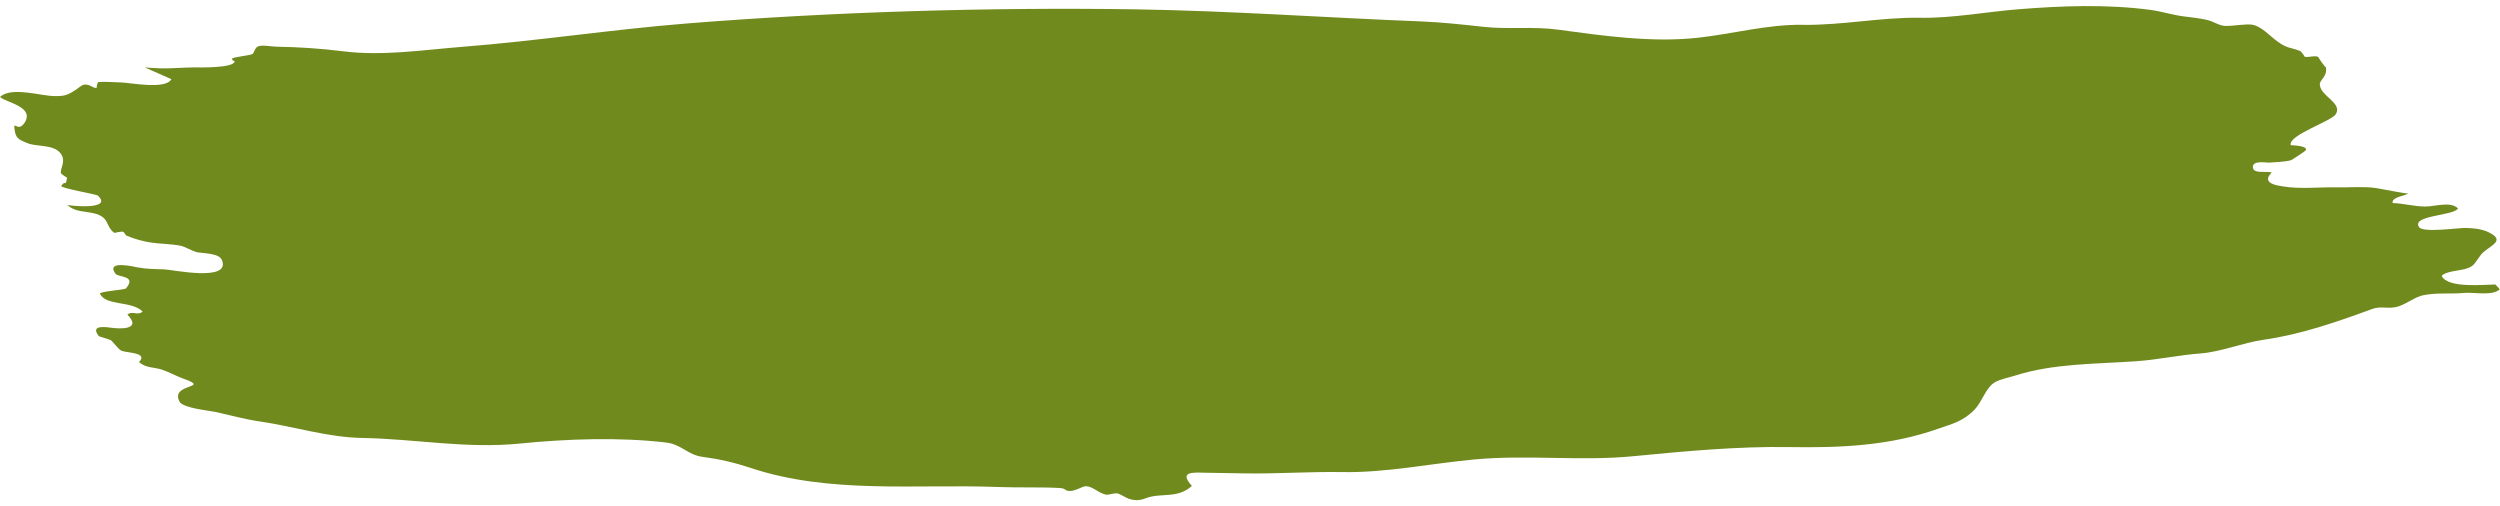 <?xml version="1.0" encoding="utf-8"?>
<!-- Generator: Adobe Illustrator 23.0.1, SVG Export Plug-In . SVG Version: 6.00 Build 0)  -->
<svg version="1.1" id="Capa_1" xmlns="http://www.w3.org/2000/svg" xmlns:xlink="http://www.w3.org/1999/xlink" x="0px" y="0px"
	 viewBox="0 0 474 96" style="enable-background:new 0 0 474 96;" xml:space="preserve">
<path id="XMLID_515_" style="fill:#708A1D;" d="M473.14,53.95c-1.95-0.03-9.02,0.8-10.19-1.63c0.55-0.84,3.47-1.05,4.26-1.27
	c2-0.57,1.73-0.87,3.17-2.74c1.26-1.63,5.07-2.55,1.45-4.28c-1.31-0.63-2.78-0.76-4.25-0.81c-1.36-0.05-8.16,0.97-8.92-0.15
	c-1.54-2.27,6.51-2.12,7.39-3.54c-1.48-1.45-4.39-0.33-6.34-0.37c-2.06-0.03-4.28-0.63-6.05-0.66c-0.35-1.17,2.7-1.41,2.9-1.83
	c-0.07,0.15-5.39-0.92-6.08-1.02c-2.42-0.33-4.91-0.08-7.66-0.13c-3.23-0.05-6.74,0.36-9.94-0.17c-0.94-0.15-4.3-0.54-2.17-2.62
	c-0.85-0.4-3.64,0.4-3.57-1.13c0.06-1.24,2.59-0.72,3.15-0.77c0.88-0.09,3.16-0.11,4.17-0.49c0.16-0.06,2.61-1.67,2.7-1.82
	c0.57-0.91-2.76-0.98-2.84-0.99c-0.56-1.89,7.72-4.52,8.55-5.88c1.31-2.14-2.86-3.37-3.03-5.56c-0.08-1.01,1.49-1.5,1.15-3.37
	c0.07,0.36-1.68-2.06-1.39-1.9c-0.7-0.38-1.86,0.12-2.63-0.05c0.07,0.02-0.69-1.04-0.85-1.1c-2.02-0.75-2.42-0.45-4.28-1.78
	c-1.39-0.99-3.09-2.93-4.8-3.2c-1.25-0.2-3.51,0.25-5.04,0.23c-1.26-0.02-2.19-0.81-3.51-1.13c-1.27-0.3-3.01-0.51-4.14-0.64
	c-2.31-0.26-4.43-0.97-6.53-1.26c-8.34-1.12-16.91-0.79-25.16-0.13c-6.13,0.49-12.39,1.71-18.58,1.61
	c-7.43-0.12-14.86,1.46-22.37,1.34c-6.58-0.11-13.35,1.76-19.88,2.46c-8.76,0.95-18.12-0.42-26.56-1.56
	c-4.56-0.62-9.39-0.02-13.88-0.51c-3.95-0.43-8.17-0.89-11.99-1.04c-17.94-0.7-36.1-2.01-54.21-2.29
	c-27.55-0.41-57.42,0.47-84.94,2.68c-14.47,1.16-28.27,3.31-42.73,4.44C80.03,9.49,72.48,10.66,65,9.72
	c-4.29-0.54-8.45-0.8-12.61-0.87c-0.93-0.02-2.65-0.37-3.45-0.06c-0.67,0.26-0.73,1.31-1.13,1.48c-0.62,0.27-3.57,0.54-3.82,0.85
	c0.06,0.35,0.22,0.48,0.47,0.39c0.36,1.46-6.92,1.27-7.72,1.27c-1.83,0.01-4.54,0.23-6.24,0.18c-0.6-0.02-2.98-0.14-3.05-0.18
	c0.49,0.23,5.04,2.23,5.04,2.23c-1.09,2.06-7.9,0.64-9.56,0.62c-1.41-0.02-2.86-0.19-4.27-0.07c-0.23,0.02-0.38,1.12-0.33,1.11
	c-0.82,0.07-1.27-0.8-2.46-0.61c-0.38,0.06-1.09,0.71-1.69,1.09c-1.52,0.95-2.05,1.1-3.97,1.06C7.72,18.19,2.13,16.37,0,18.39
	c1.05,1.03,6.78,1.86,4.59,4.98C3.3,25.2,2.44,22.48,2.8,24.83c0.25,1.65,1.28,1.8,2.33,2.28c1.7,0.78,4.97,0.18,6.35,1.96
	c1.14,1.47-0.12,2.89,0.07,3.75c0.04,0.19,1.16,0.89,1.17,0.88c-0.38,1.97-0.21,0.23-1.1,1.54c-0.29,0.43,6.62,1.57,6.92,1.84
	c3.05,2.8-5.58,1.95-5.78,1.75c1.86,1.91,5.08,0.83,6.93,2.52c0.74,0.67,0.9,2.13,2.01,2.81c-0.02-0.01,1.34-0.29,1.56-0.24
	c0.33,0.08,0.51,0.66,0.72,0.75c1.6,0.69,3.29,1.11,4.52,1.3c1.86,0.29,3.96,0.25,5.91,0.66c0.45,0.09,2.15,0.99,2.85,1.17
	c0.96,0.25,4.23,0.13,4.8,1.47c1.8,4.27-9.43,1.84-10.92,1.8c-1.83-0.05-3.39-0.06-5.09-0.38c-0.65-0.12-6.06-1.43-4.17,1.2
	c0.54,0.75,4.14,0.3,1.99,2.8c-0.23,0.27-5.14,0.56-4.91,1.02c1.22,2.37,5.93,1.25,8.08,3.36c-0.89,0.85-2-0.21-2.88,0.58
	c2.91,3.02-1.78,2.63-2.65,2.54c-1.15-0.13-4.58-0.78-2.78,1.54c0.08,0.1,1.92,0.56,2.31,0.78c0.24,0.14,1.42,1.74,1.99,1.99
	c0.93,0.42,5.15,0.31,3.33,2.13c1.21,1.18,2.93,0.97,4.36,1.46c1.39,0.47,2.78,1.26,4.16,1.75c5.29,1.88-2.72,0.77-0.83,4.33
	c0.65,1.22,5.68,1.69,6.8,1.93c2.76,0.61,5.45,1.38,8.48,1.82c6.49,0.95,12.76,3.01,19.42,3.12c9.91,0.17,19.65,2.08,29.81,1.06
	c8.96-0.9,19.02-1.24,27.76-0.19c2.9,0.35,4.06,2.33,6.83,2.7c3.32,0.44,6.14,1.1,9.17,2.11c14.92,4.97,31.36,3.04,46.64,3.61
	c4.41,0.16,8.33-0.01,11.99,0.2c1.06,0.06,0.96,0.47,1.63,0.55c1.23,0.15,2.58-0.9,3.31-0.89c1.32,0.02,2.43,1.36,3.87,1.61
	c0.34,0.06,1.5-0.34,2.07-0.25c0.58,0.1,1.48,0.76,2.1,0.98c1.1,0.38,2.03,0.44,3.33-0.07c2.8-1.09,5.99,0.17,8.72-2.33
	c-2.51-2.78,0.19-2.54,2.44-2.5c2.58,0.04,5.16,0.09,7.74,0.13c5.96,0.1,12.17-0.36,18.31-0.25c8.37,0.14,16.5-1.58,24.9-2.38
	c10.21-0.97,20.2,0.35,30.2-0.62c9.61-0.93,19.89-1.91,29.75-1.74c9.74,0.16,19.01-0.26,28.06-3.45c2.59-0.91,4.79-1.36,7.02-3.68
	c1.43-1.49,2.09-4.08,3.75-5.11c1.04-0.65,2.66-0.91,3.86-1.3c7.38-2.35,15.29-2.19,23.06-2.74c4.07-0.29,8.1-1.17,12.12-1.47
	c3.89-0.29,8.06-2.04,12.06-2.61c7.04-1,13.89-3.39,20.5-5.82c1.82-0.67,3.17,0.14,5.08-0.52c1.57-0.54,3.16-1.81,4.65-2.1
	c2.64-0.52,5.06-0.18,7.7-0.43c1.75-0.17,5.48,0.64,6.78-0.7C473.71,54.55,473.43,54.25,473.14,53.95
	C471.2,53.92,473.49,54.22,473.14,53.95z"/>
</svg>
